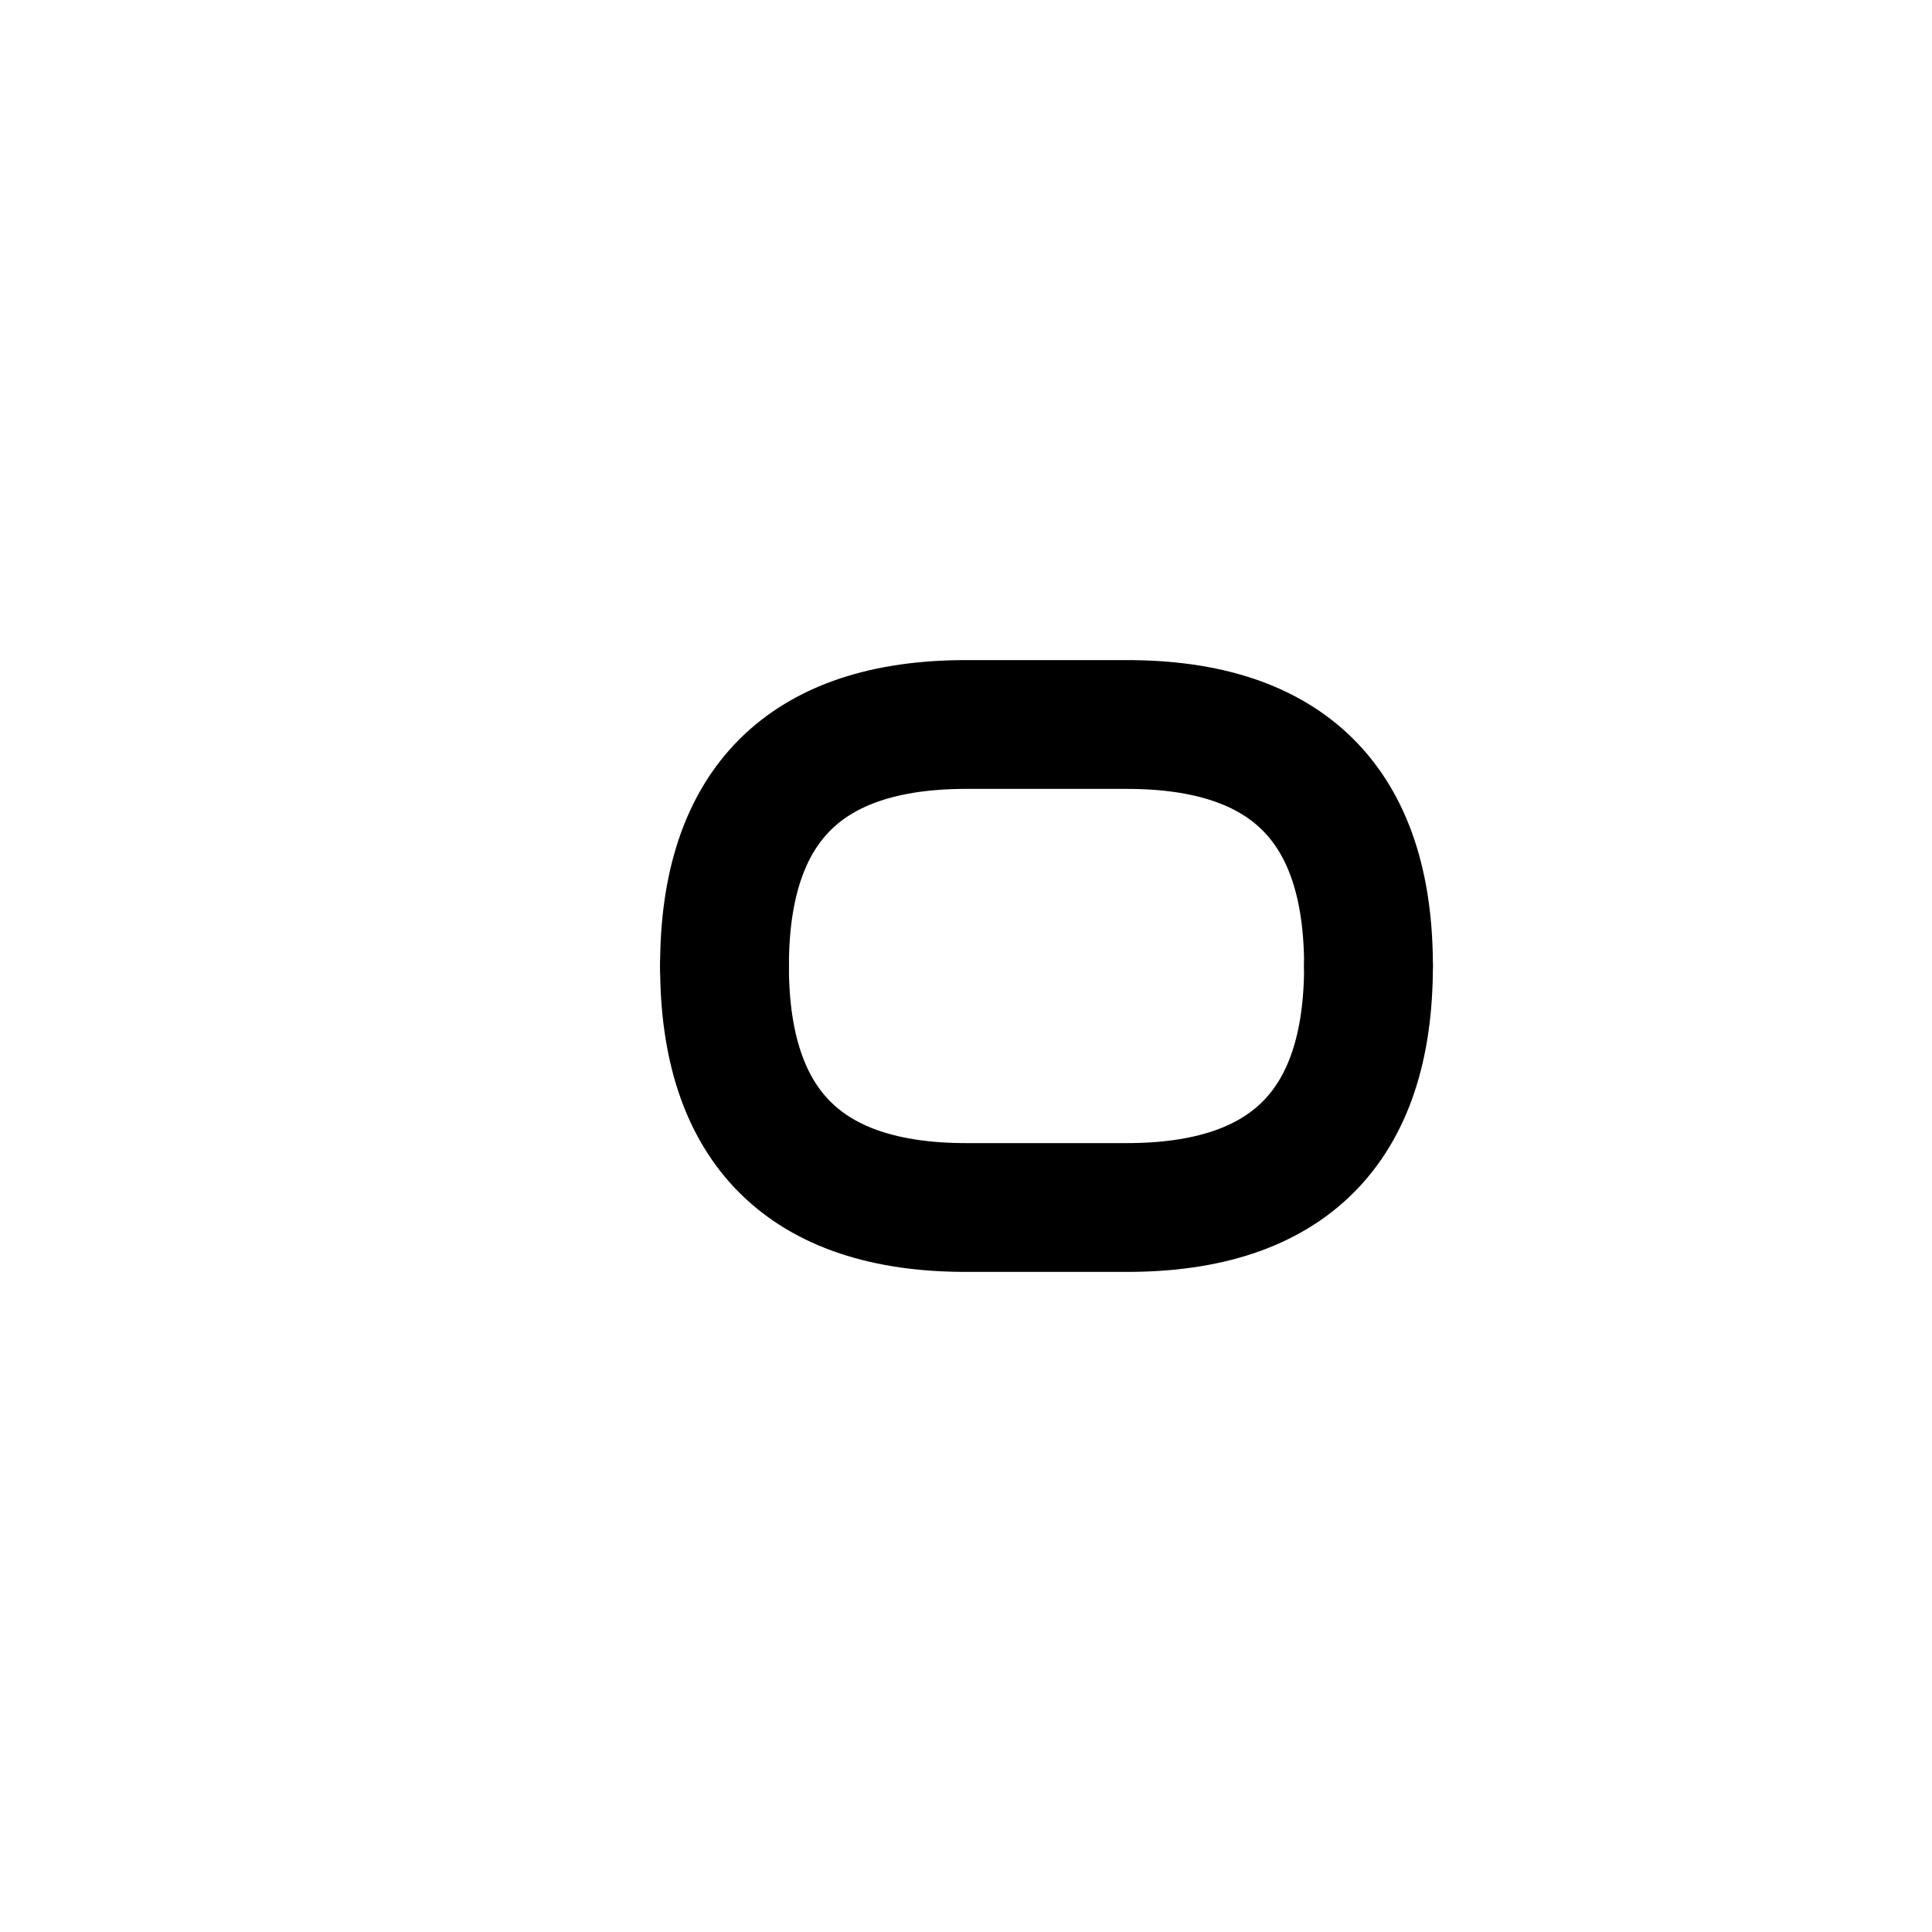 <svg width="120" height="120" viewBox="0 0 120 120" fill="none" xmlns="http://www.w3.org/2000/svg">
  <path d="M45 60 C45 50 50 45 60 45 L70 45 C80 45 85 50 85 60" stroke="#000000" stroke-width="8" stroke-linecap="round"/>
  <path d="M45 60 C45 70 50 75 60 75 L70 75 C80 75 85 70 85 60" stroke="#000000" stroke-width="8" stroke-linecap="round"/>
</svg> 
